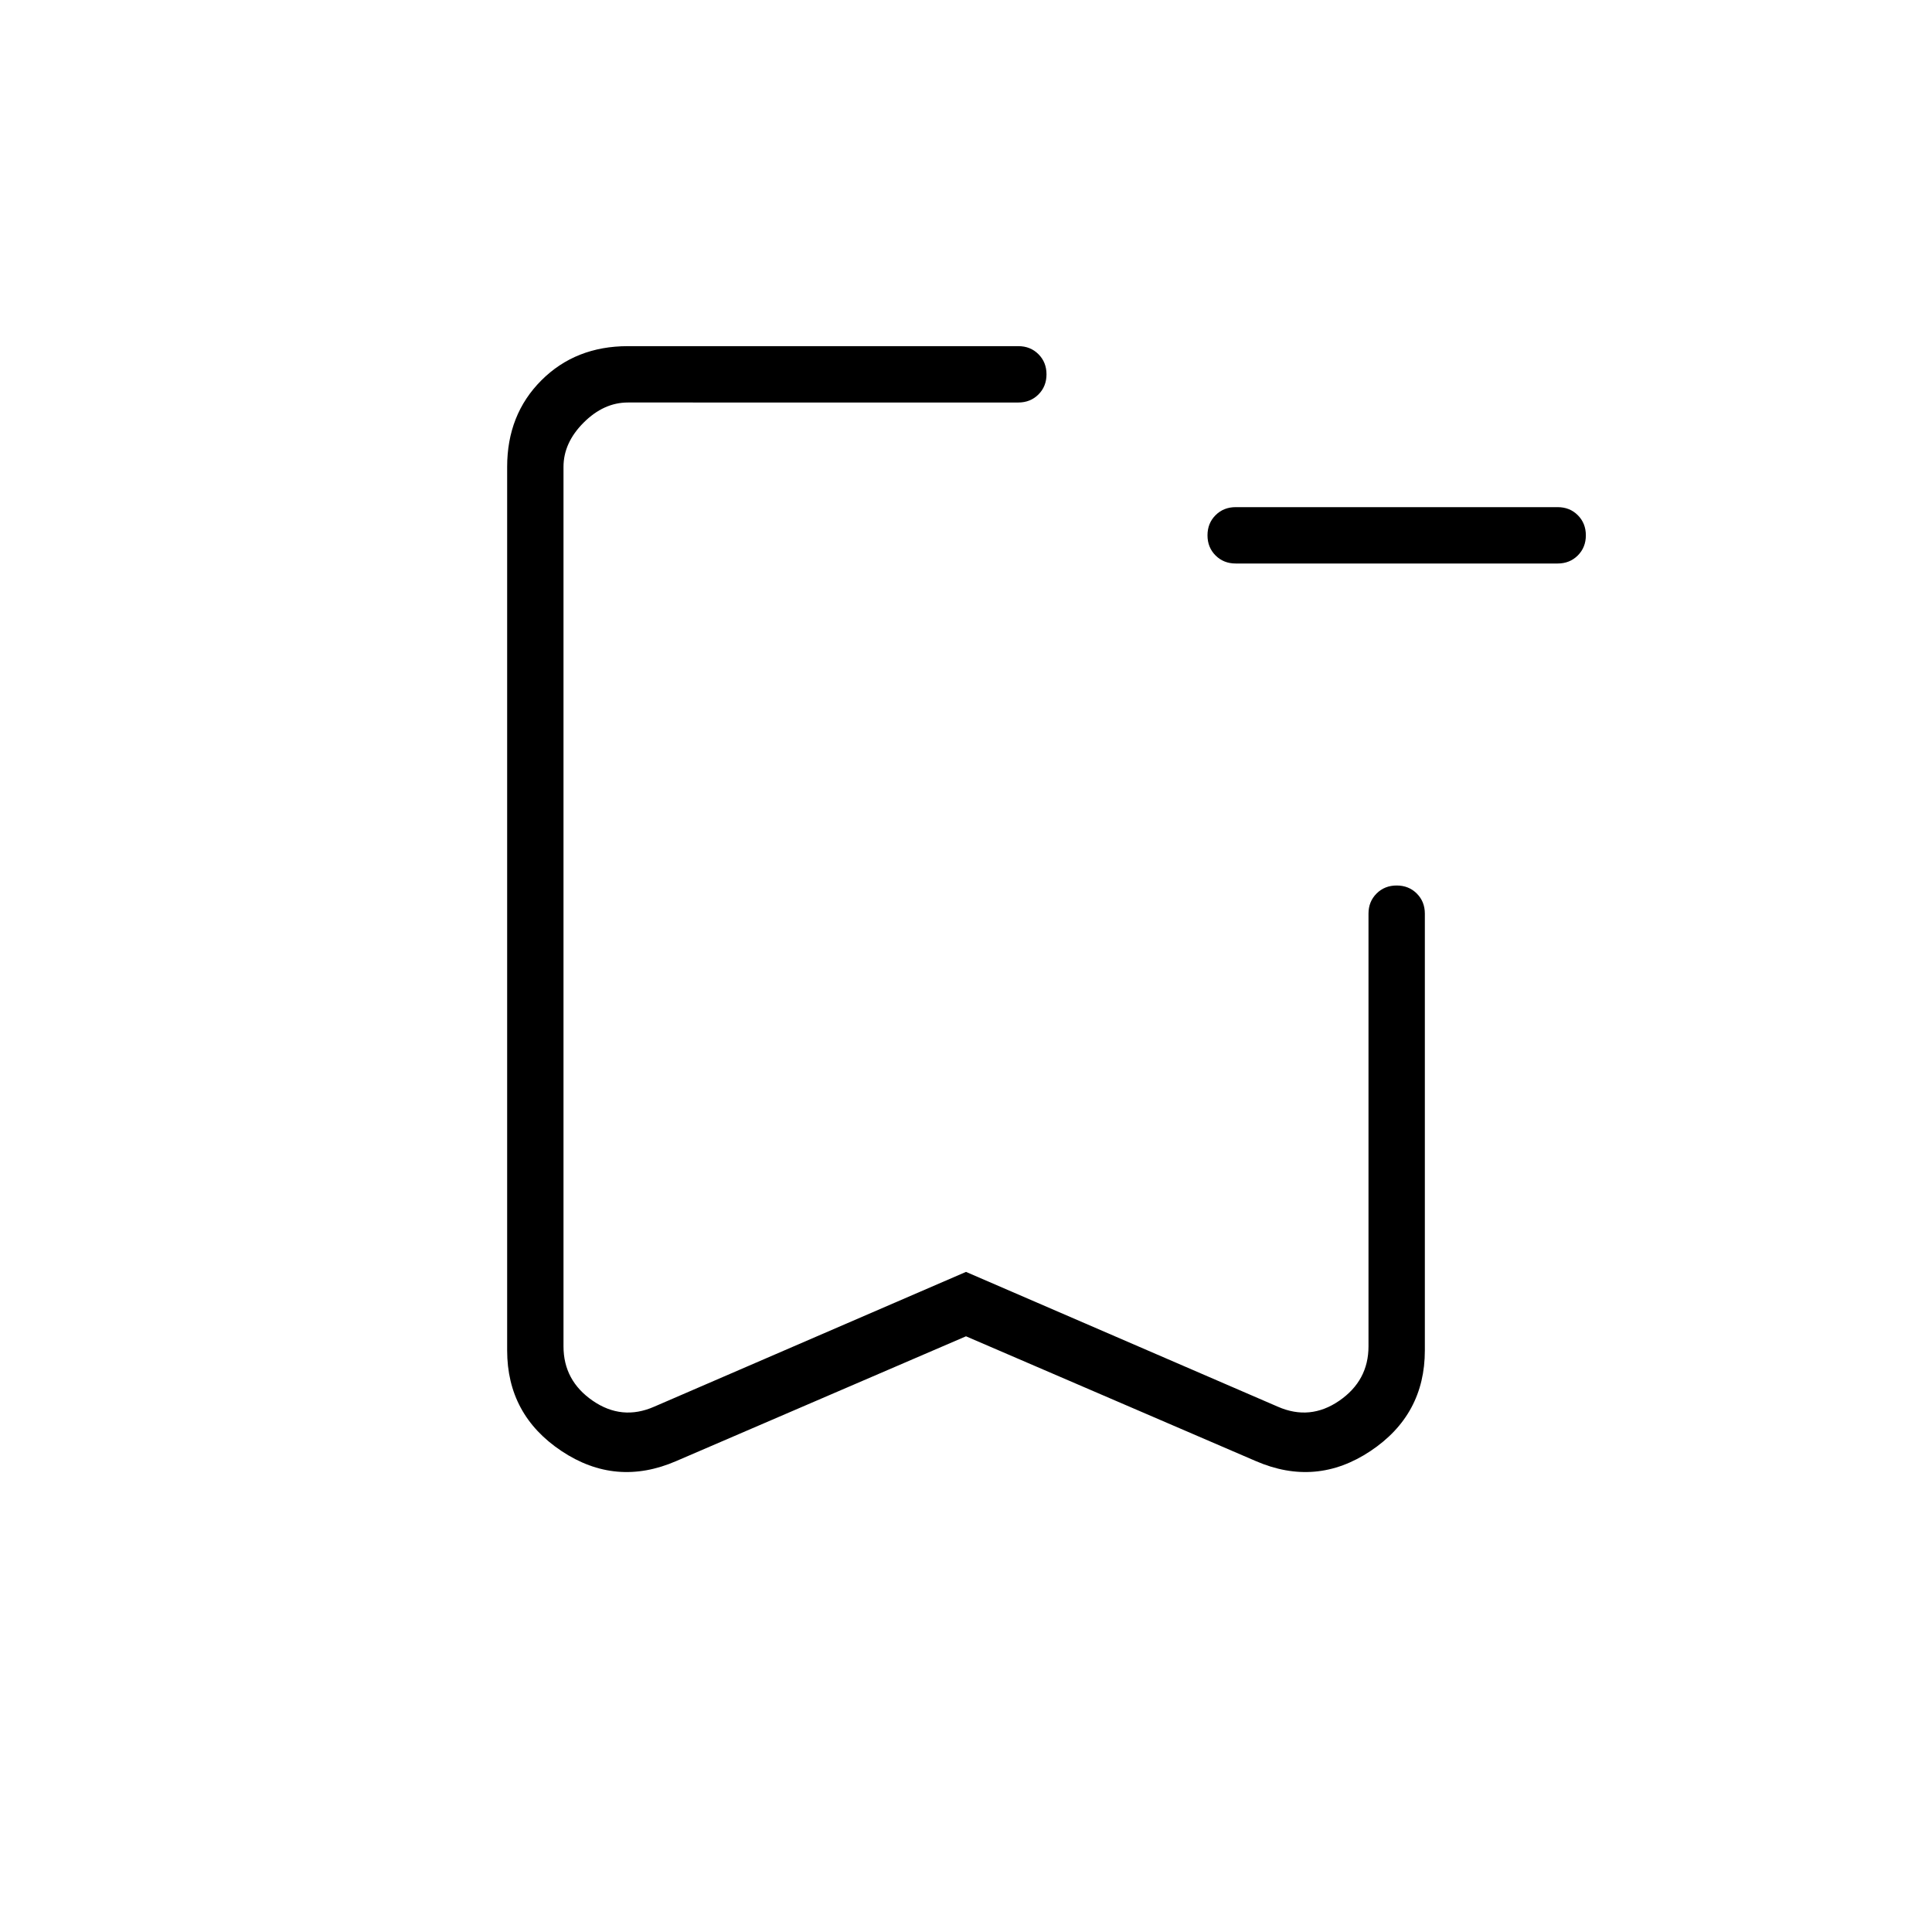 <svg xmlns="http://www.w3.org/2000/svg" height="24" viewBox="0 -960 960 960" width="24"><path d="M614-680q-6 0-10-4t-4-10q0-6 4-10t10-4h160q6 0 10 4t4 10q0 6-4 10t-10 4H614ZM480-296l-144 62q-30 13-57-5t-27-50v-439q0-26 17-43t43-17h194q6 0 10 4t4 10q0 6-4 10t-10 4H312q-12 0-22 10t-10 22v437q0 17 14.5 27t30.5 3l155-67 155 67q16 7 30.5-3t14.5-27v-215q0-6 4-10t10-4q6 0 10 4t4 10v217q0 32-27 50t-57 5l-144-62Zm0-464H280h240-40Z"/></svg>